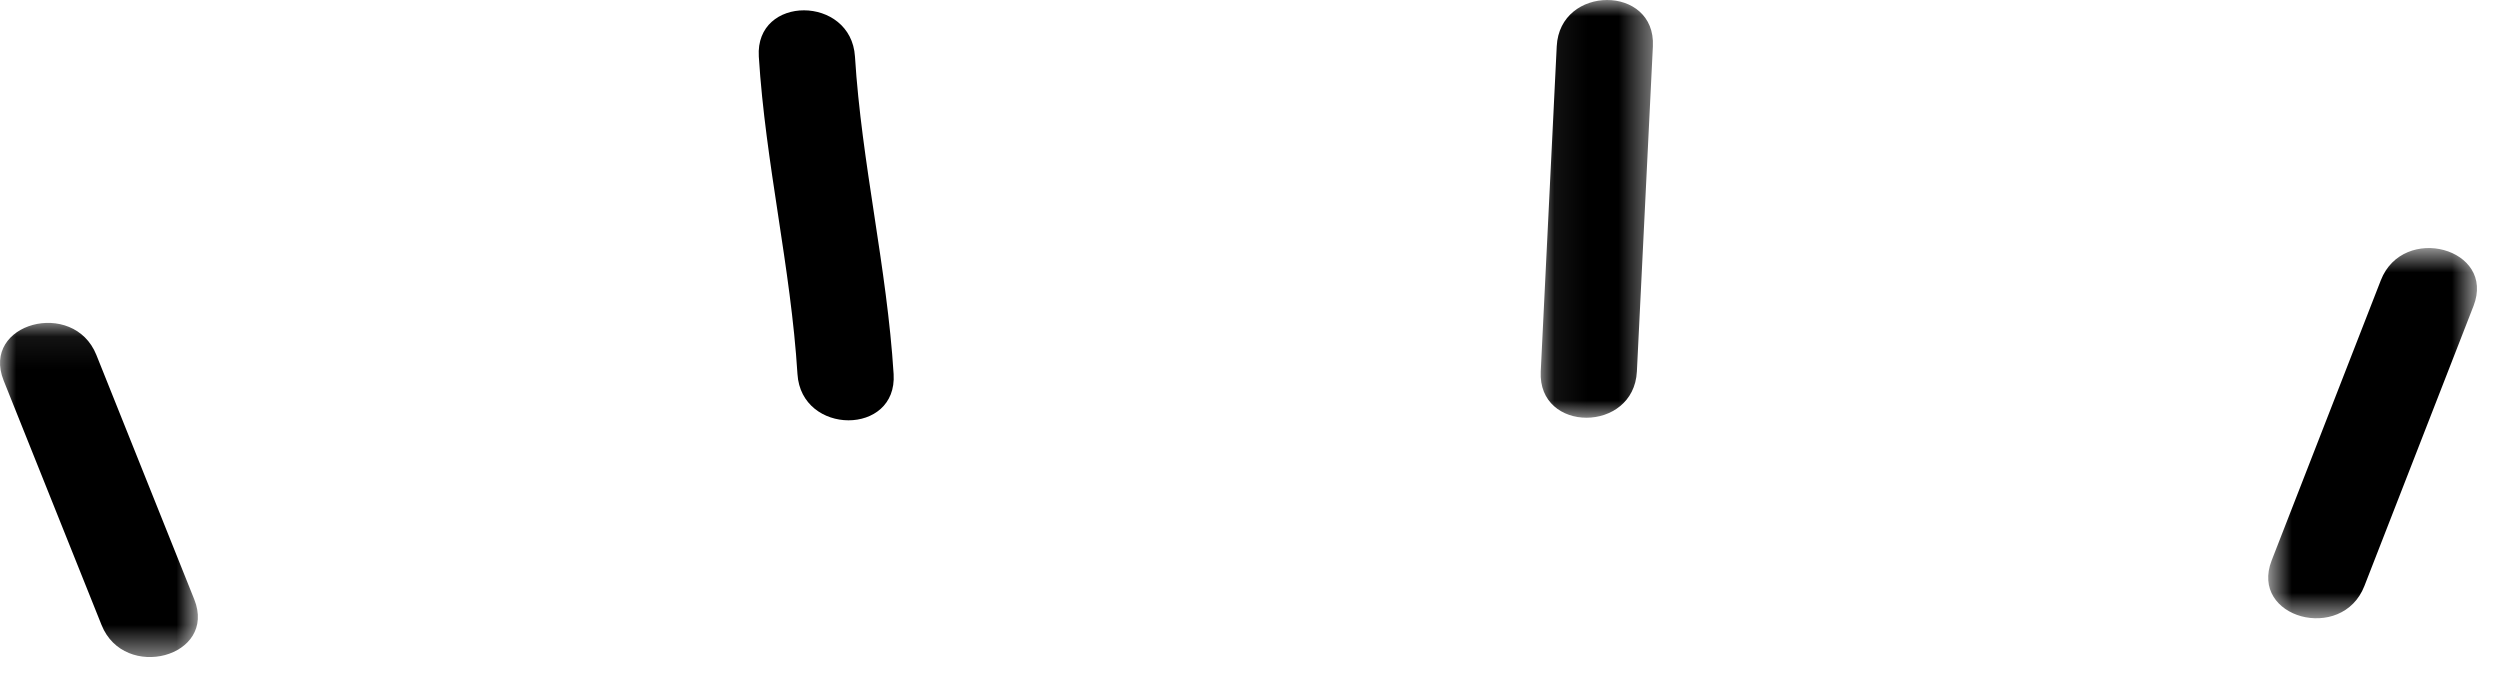 <svg width="78" height="21" viewBox="0 0 78 21" fill="none" xmlns="http://www.w3.org/2000/svg">
<mask id="mask0" mask-type="alpha" maskUnits="userSpaceOnUse" x="0" y="10" width="7" height="11">
<path fill-rule="evenodd" clip-rule="evenodd" d="M0 10.074H6.174V20.5H0V10.074Z" fill="white"/>
</mask>
<g mask="url(#mask0)">
<path fill-rule="evenodd" clip-rule="evenodd" d="M6.061 18.701L3.007 11.075C2.297 9.305 -0.605 10.078 0.114 11.873L3.168 19.499C3.877 21.269 6.78 20.497 6.061 18.701Z" fill="black"/>
</g>
<path fill-rule="evenodd" clip-rule="evenodd" d="M27.881 11.671C27.674 8.343 26.882 5.092 26.675 1.766C26.556 -0.152 23.556 -0.166 23.675 1.766C23.882 5.093 24.674 8.344 24.881 11.671C25 13.588 28.001 13.602 27.881 11.671Z" fill="black"/>
<mask id="mask1" mask-type="alpha" maskUnits="userSpaceOnUse" x="48" y="0" width="4" height="14">
<path fill-rule="evenodd" clip-rule="evenodd" d="M48.068 0H51.572V13.034H48.068V0Z" fill="white"/>
</mask>
<g mask="url(#mask1)">
<path fill-rule="evenodd" clip-rule="evenodd" d="M51.071 11.588C51.238 8.207 51.404 4.826 51.57 1.445C51.665 -0.484 48.665 -0.479 48.57 1.445C48.404 4.826 48.238 8.207 48.071 11.588C47.976 13.518 50.976 13.513 51.071 11.588Z" fill="black"/>
</g>
<mask id="mask2" mask-type="alpha" maskUnits="userSpaceOnUse" x="70" y="7" width="8" height="13">
<path fill-rule="evenodd" clip-rule="evenodd" d="M70.768 7.74H77.282V19.291H70.768V7.74Z" fill="white"/>
</mask>
<g mask="url(#mask2)">
<path fill-rule="evenodd" clip-rule="evenodd" d="M73.769 18.283C74.904 15.37 76.039 12.457 77.174 9.545C77.875 7.744 74.975 6.965 74.281 8.747C73.146 11.66 72.011 14.572 70.876 17.485C70.175 19.285 73.075 20.065 73.769 18.283Z" fill="black"/>
</g>
</svg>
